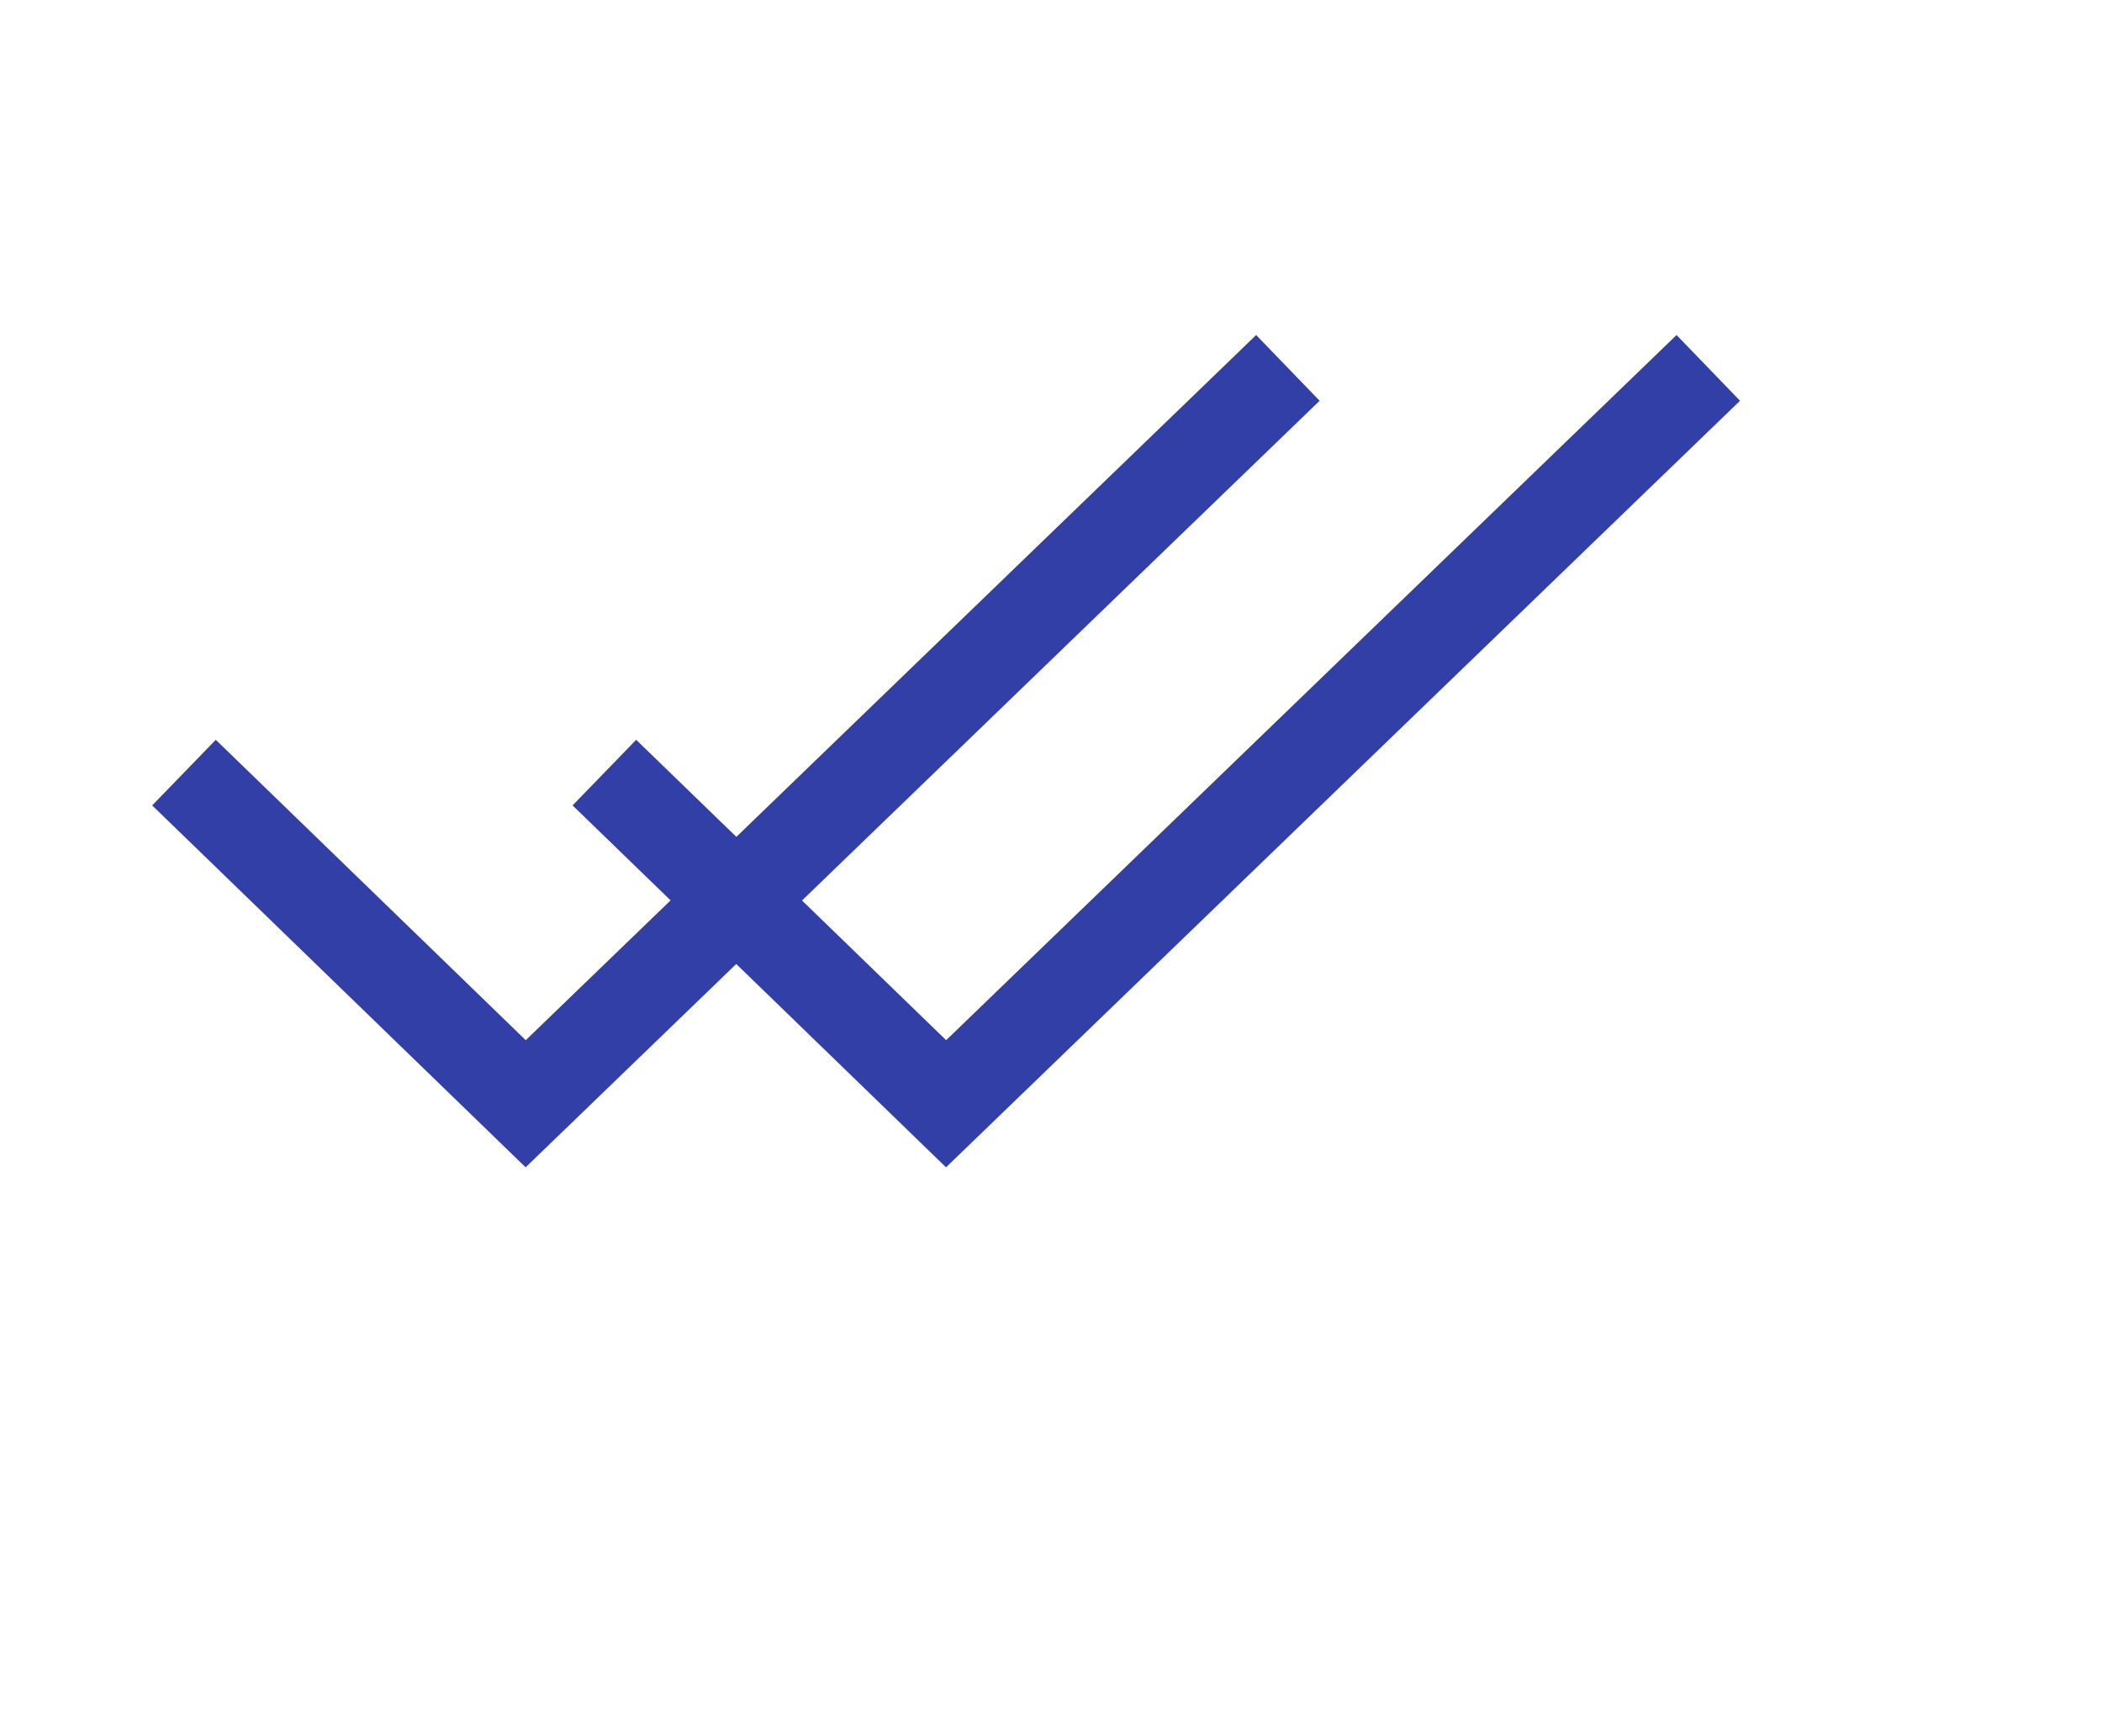 <svg width="23" height="19" viewBox="0 0 23 19" fill="none" xmlns="http://www.w3.org/2000/svg">
<path d="M2.013 8.455L2.948 9.361L5.752 12.079L14.092 4.026" stroke="#323FA6"/>
<path d="M6.613 8.455L7.548 9.361L10.352 12.079L18.692 4.026" stroke="#323FA6"/>
</svg>
